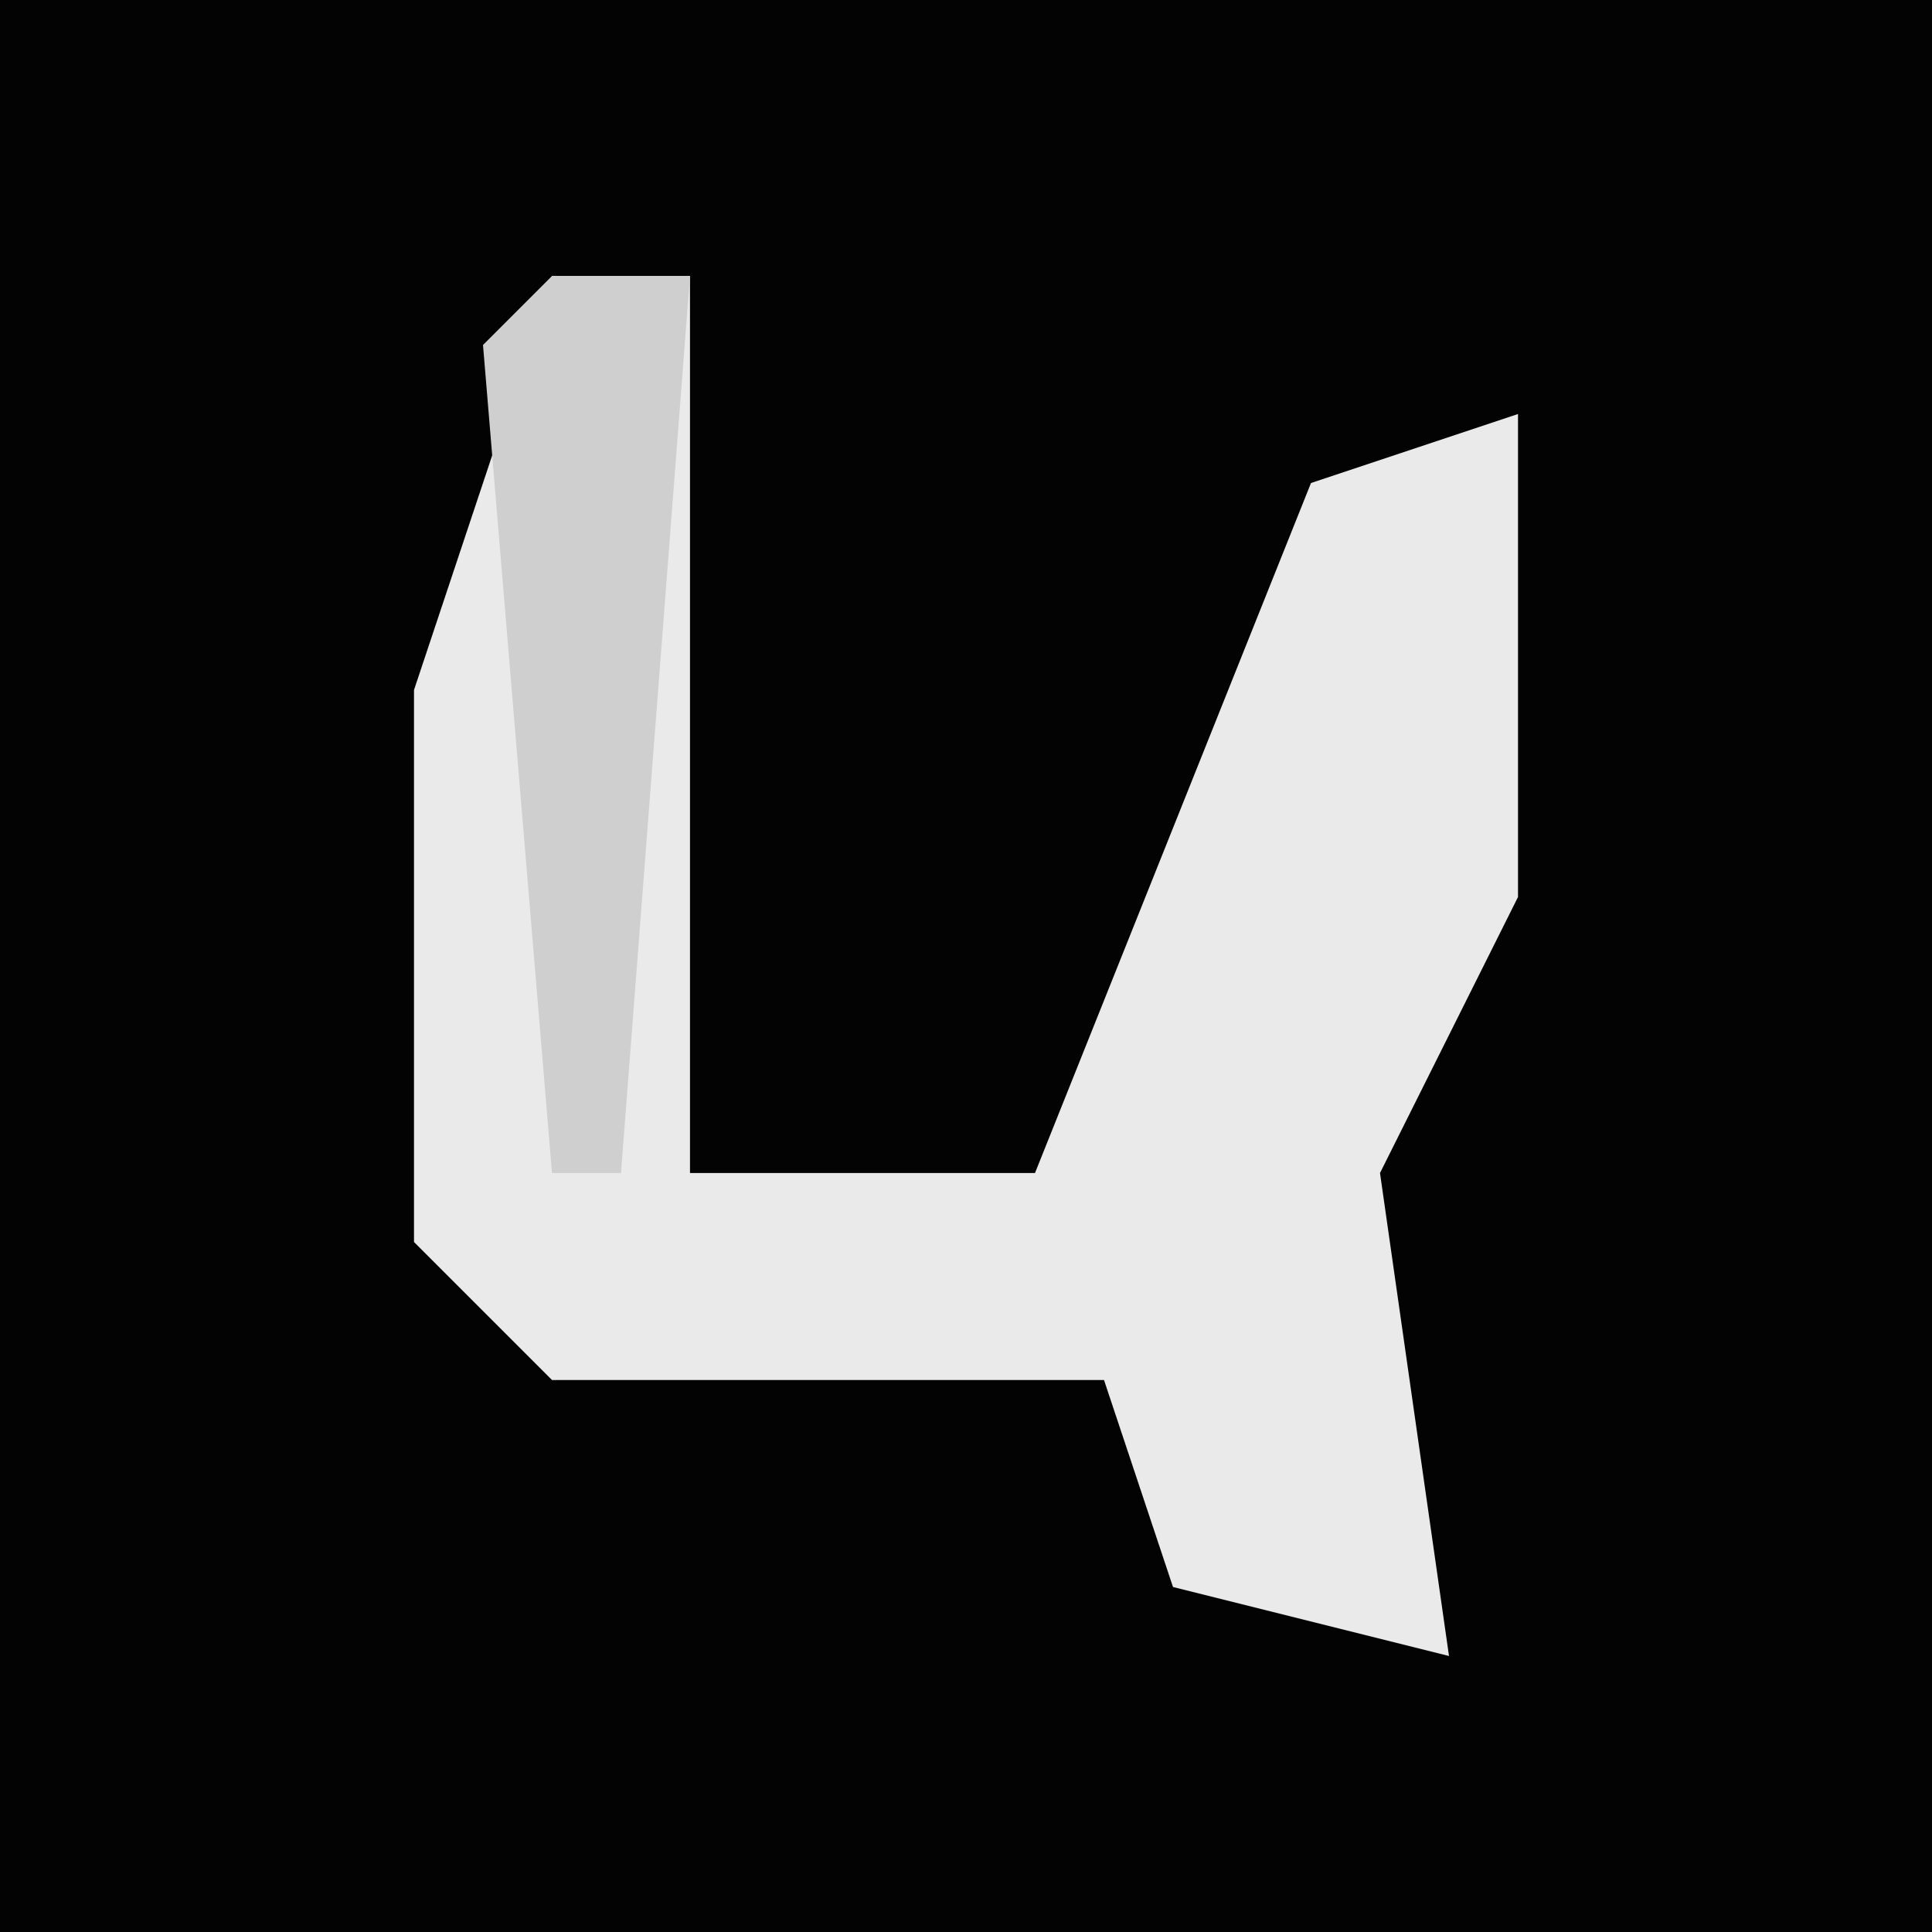 <?xml version="1.0" encoding="UTF-8"?>
<svg version="1.1" xmlns="http://www.w3.org/2000/svg" width="28" height="28">
<path d="M0,0 L28,0 L28,28 L0,28 Z " fill="#030303" transform="translate(0,0)"/>
<path d="M0,0 L2,0 L2,13 L7,13 L11,3 L14,2 L14,9 L12,13 L13,20 L9,19 L8,16 L0,16 L-2,14 L-2,6 Z " fill="#EAEAEA" transform="translate(8,4)"/>
<path d="M0,0 L2,0 L1,13 L0,13 L-1,1 Z " fill="#CFCFCF" transform="translate(8,4)"/>
</svg>
